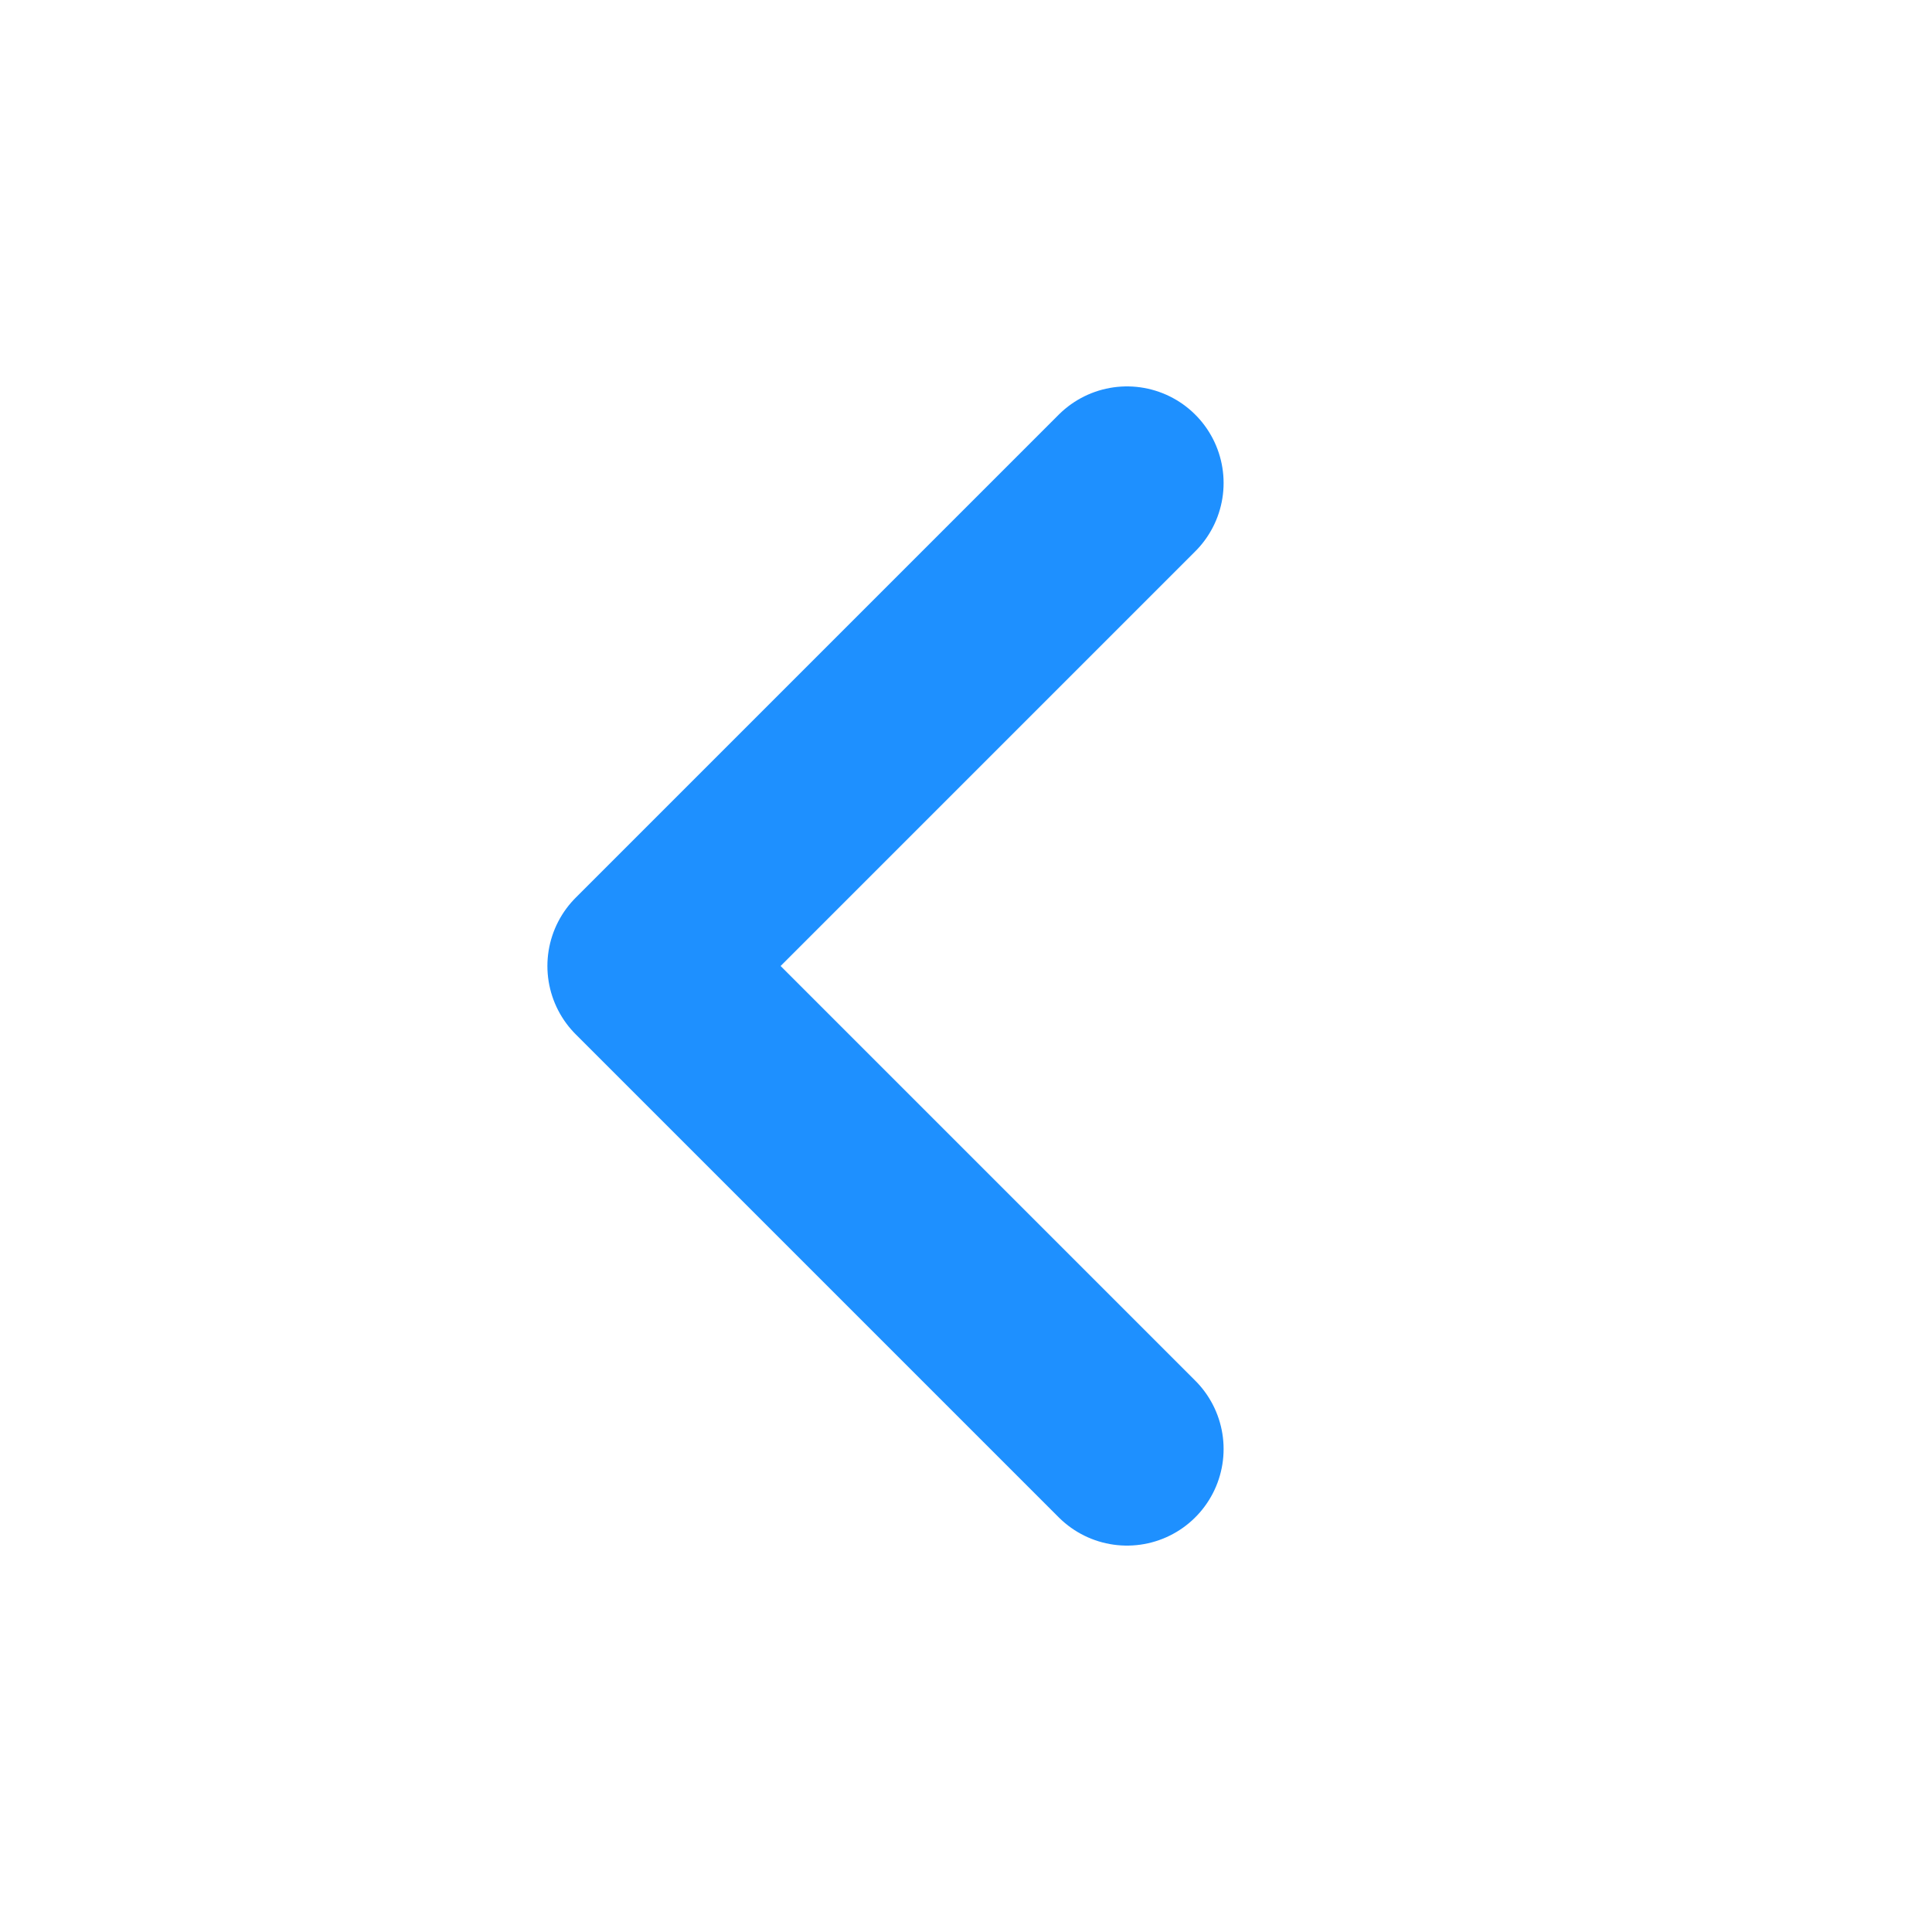 <svg role="img" xmlns="http://www.w3.org/2000/svg" width="40px" height="40px" viewBox="0 0 24 24" aria-labelledby="chevronLeftIconTitle" stroke="#1e90ff" stroke-width="2.4" stroke-linecap="round" stroke-linejoin="round" fill="none" color="#1e90ff"> <title id="chevronLeftIconTitle">Chevron Left</title> <polyline points="14 18 8 12 14 6 14 6"/> </svg>